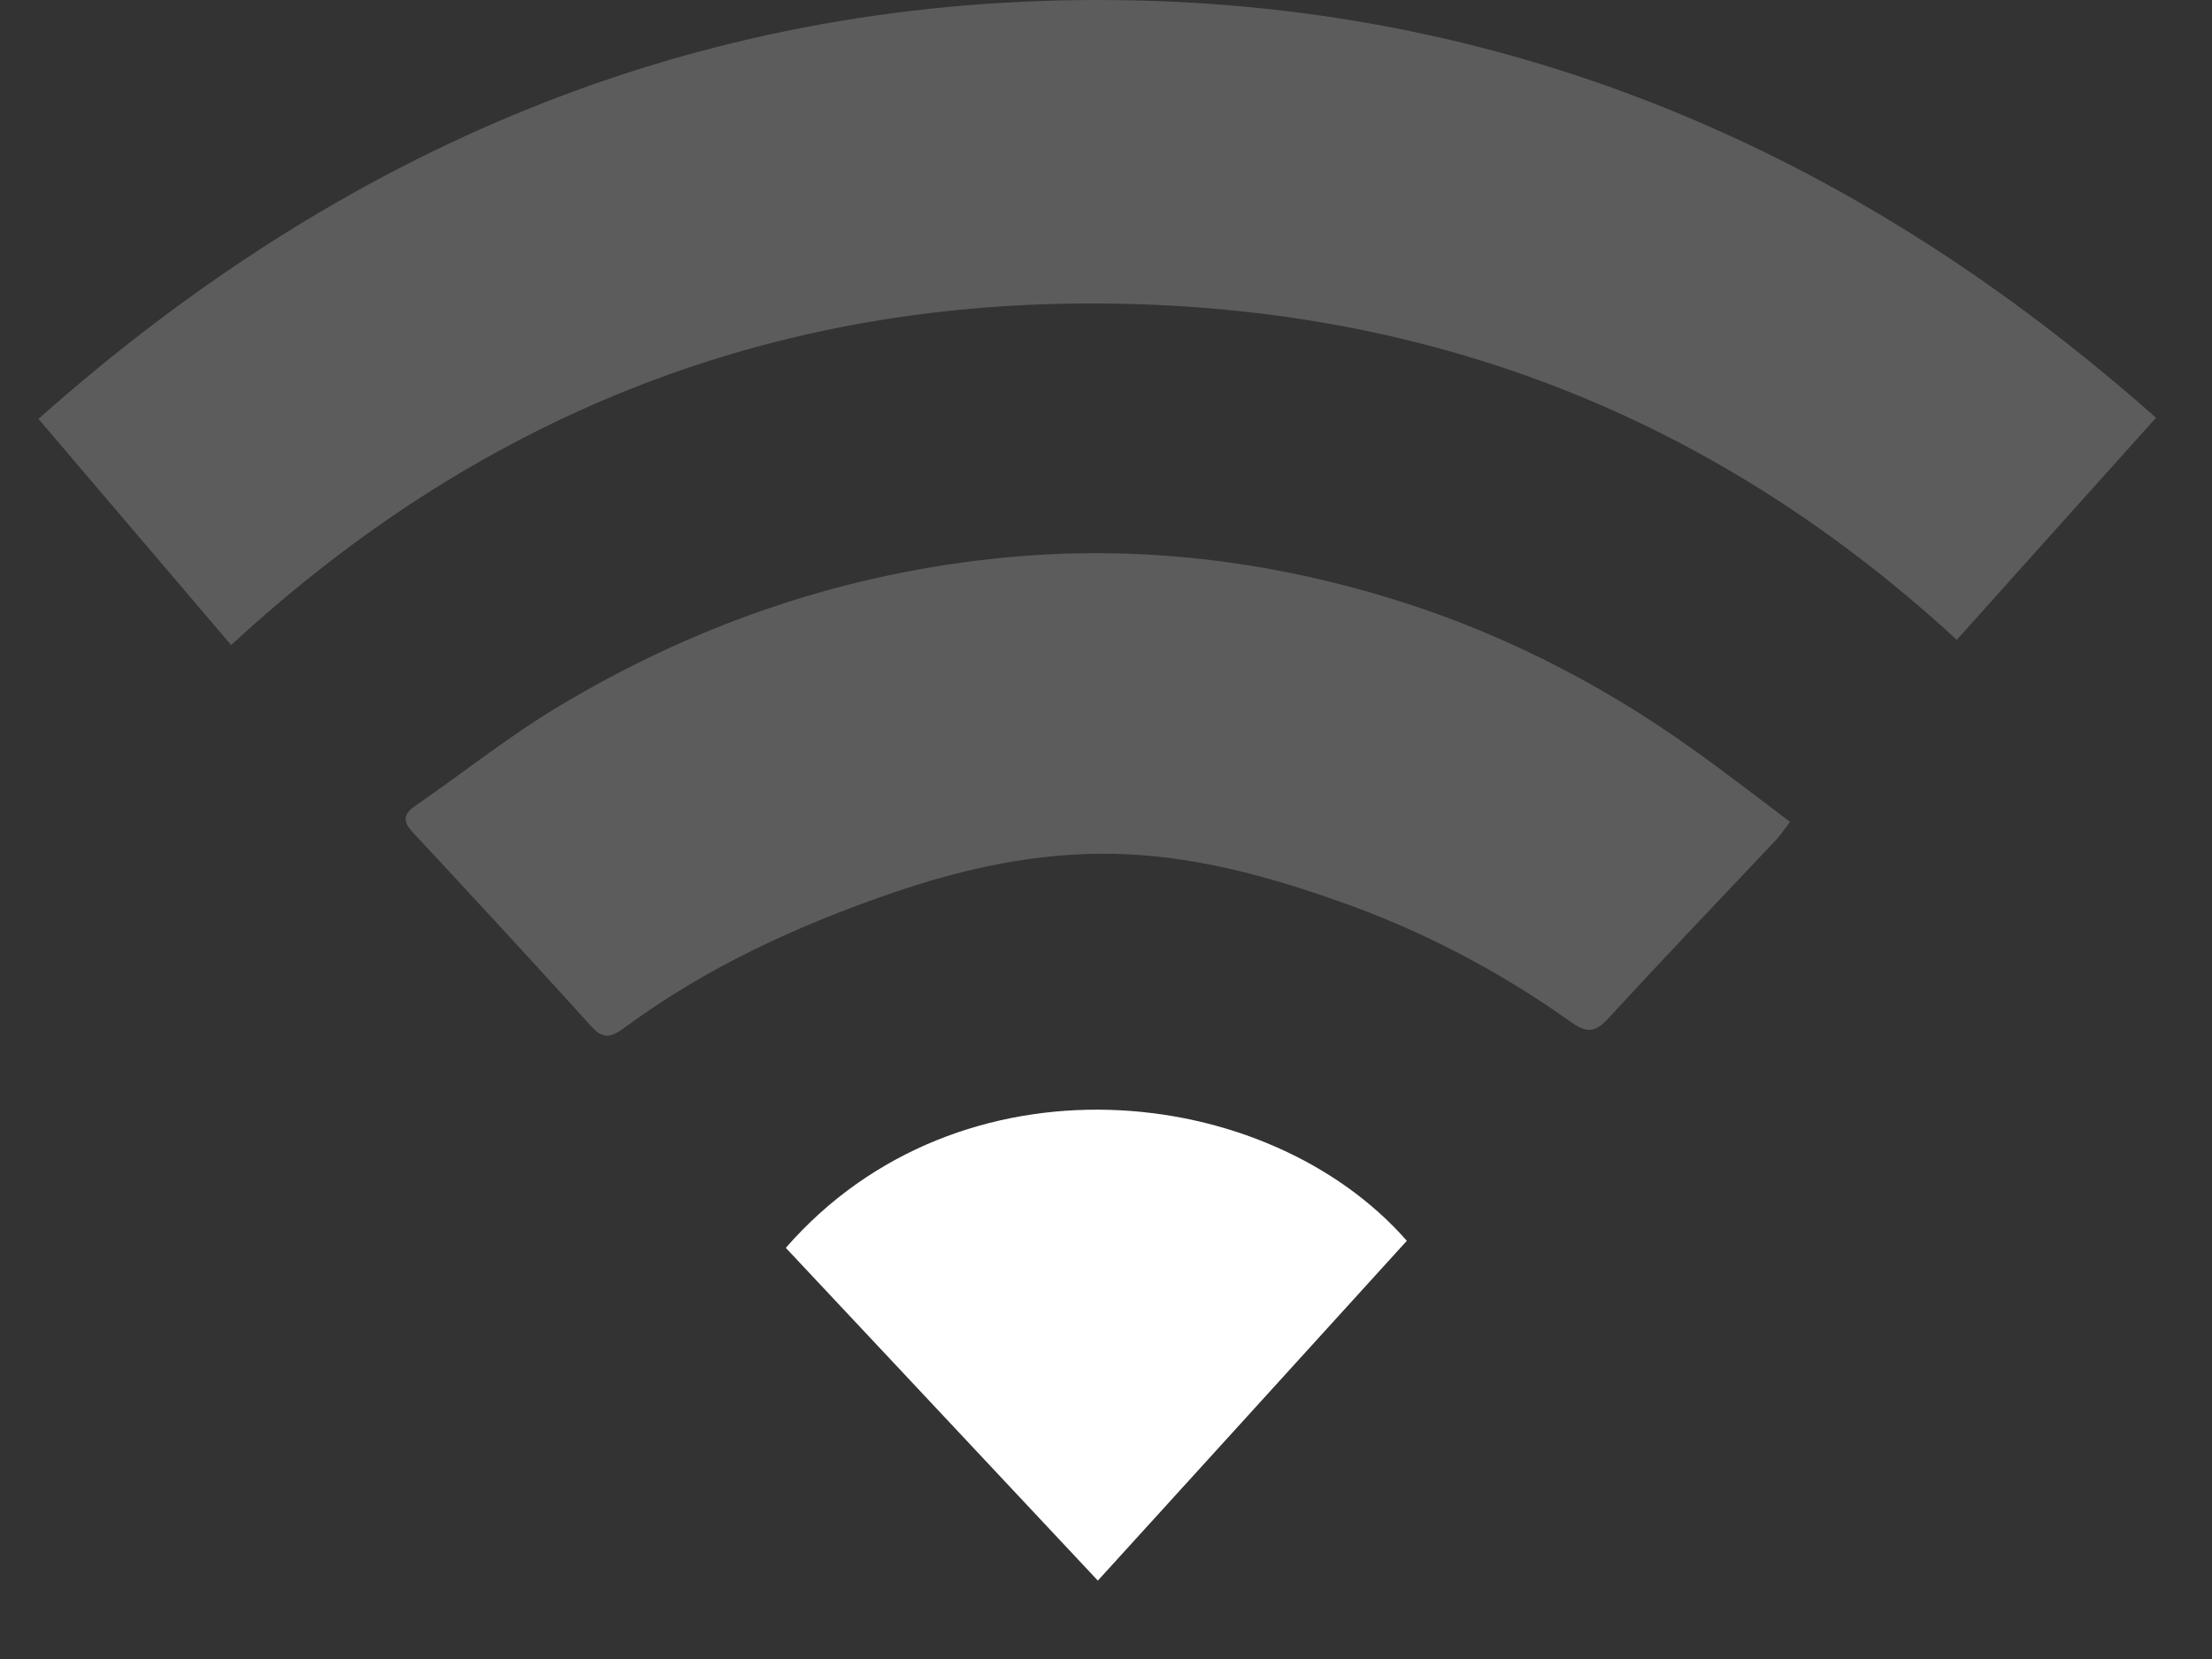 <svg width="16" height="12" viewBox="0 0 16 12" fill="none" xmlns="http://www.w3.org/2000/svg">
<rect x="0" y="0" width="16" height="12" fill="#333333" stroke="none"/>
<path opacity="0.2" d="M0.278 3.03C0.738 3.57 1.194 4.106 1.672 4.666C3.431 3.041 5.495 2.192 7.905 2.195C10.304 2.198 12.383 2.997 14.154 4.628C14.641 4.085 15.113 3.558 15.595 3.022C13.403 1.077 10.874 -0.001 7.938 2.73427e-07C5.002 0.001 2.472 1.08 0.278 3.03Z" fill="white"/>
<path opacity="0.2" d="M12.948 5.945C12.704 5.761 12.471 5.58 12.23 5.409C11.546 4.922 10.801 4.548 9.997 4.31C9.075 4.036 8.132 3.937 7.169 4.043C6.041 4.167 4.999 4.533 4.032 5.115C3.676 5.329 3.349 5.591 3.006 5.827C2.912 5.892 2.914 5.944 2.989 6.024C3.422 6.489 3.854 6.957 4.281 7.428C4.37 7.527 4.433 7.495 4.518 7.433C5.11 6.996 5.771 6.693 6.463 6.456C6.98 6.279 7.507 6.165 8.056 6.176C8.62 6.187 9.157 6.333 9.684 6.519C10.287 6.731 10.848 7.025 11.368 7.396C11.475 7.471 11.537 7.47 11.628 7.372C12.03 6.935 12.441 6.505 12.849 6.073C12.88 6.039 12.906 6 12.948 5.945Z" fill="white"/>
<path d="M5.684 9.026C6.431 9.823 7.18 10.62 7.941 11.433C8.693 10.607 9.435 9.79 10.176 8.975C9.164 7.821 6.94 7.586 5.684 9.026Z" fill="white"/>
</svg>
